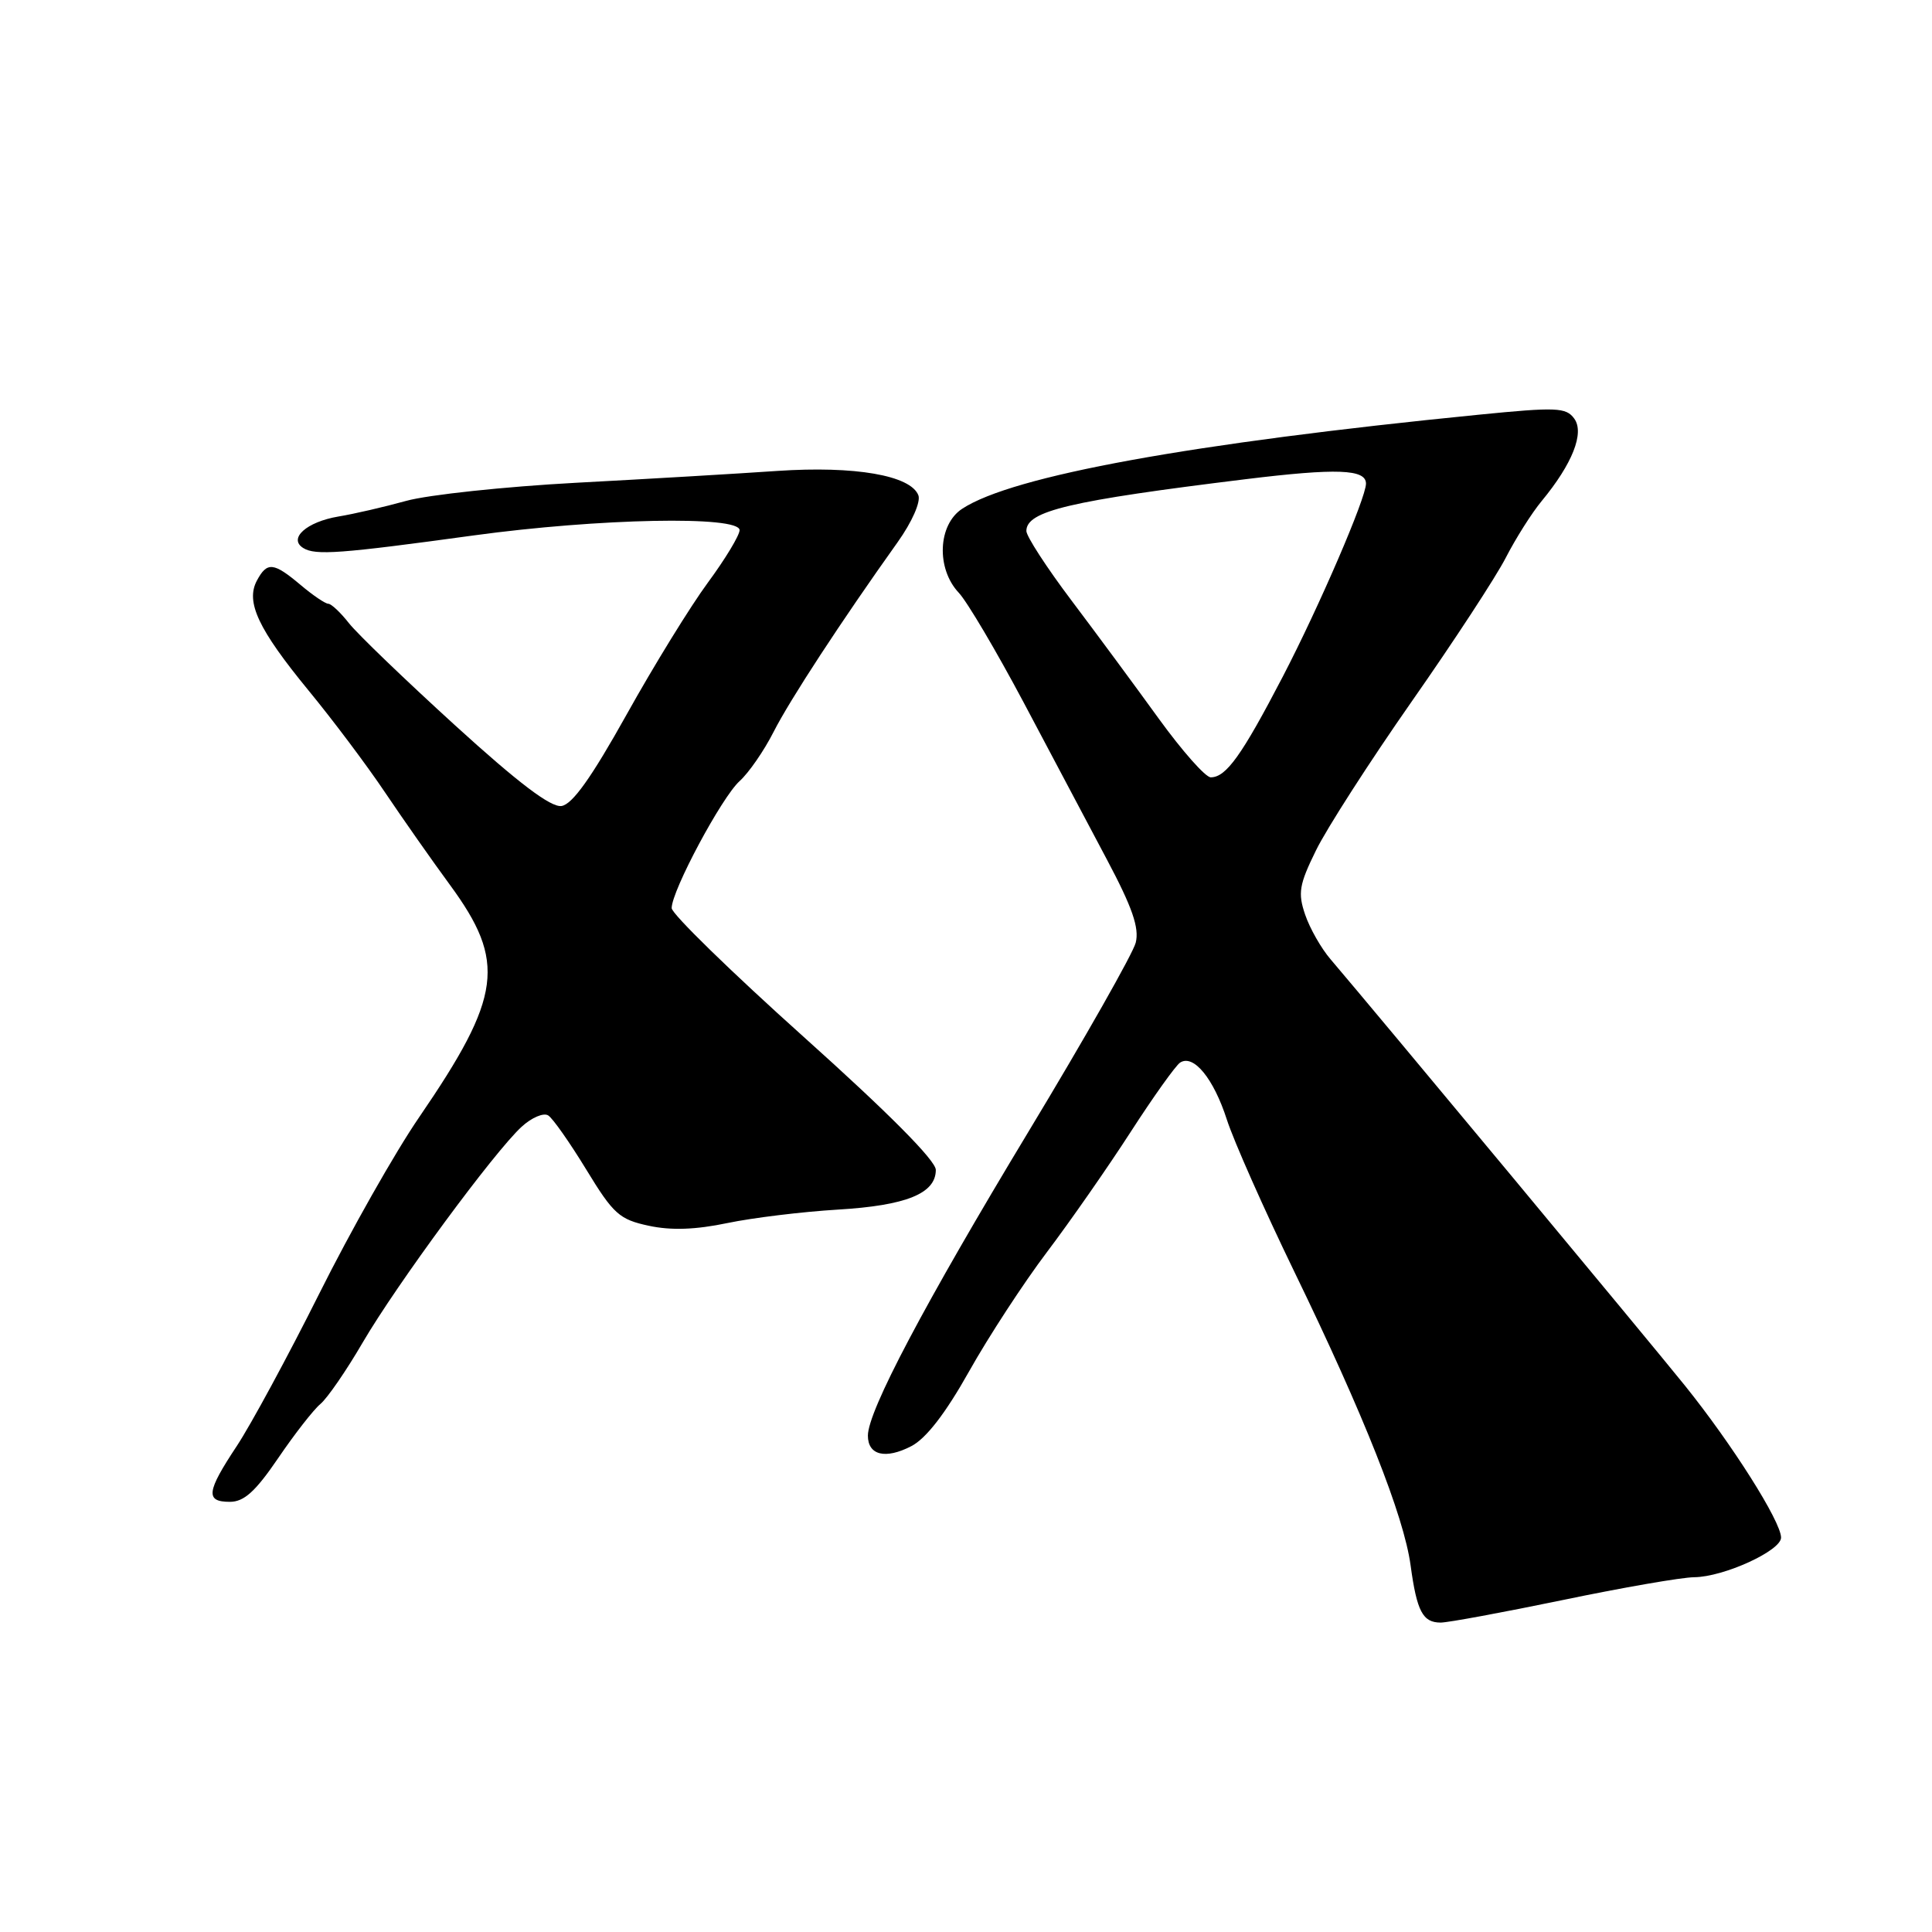 <?xml version="1.0" encoding="UTF-8" standalone="no"?>
<!DOCTYPE svg PUBLIC "-//W3C//DTD SVG 1.1//EN" "http://www.w3.org/Graphics/SVG/1.1/DTD/svg11.dtd" >
<svg xmlns="http://www.w3.org/2000/svg" xmlns:xlink="http://www.w3.org/1999/xlink" version="1.1" viewBox="0 0 256 256">
 <g >
 <path fill="currentColor"
d=" M 207.09 212.01 C 215.01 210.36 222.85 209.00 224.50 208.99 C 228.41 208.95 236.00 205.48 236.00 203.74 C 236.00 201.62 229.49 191.33 223.23 183.56 C 218.25 177.38 182.27 134.10 176.29 127.09 C 175.07 125.67 173.56 123.02 172.94 121.20 C 171.96 118.33 172.14 117.23 174.37 112.69 C 175.77 109.82 181.47 100.95 187.04 92.98 C 192.61 85.02 198.23 76.43 199.53 73.89 C 200.83 71.36 202.96 67.98 204.28 66.39 C 208.36 61.45 209.98 57.35 208.59 55.46 C 207.51 53.98 206.23 53.93 195.95 54.95 C 157.85 58.73 134.16 63.04 127.50 67.41 C 124.27 69.52 124.03 75.34 127.04 78.54 C 128.16 79.73 132.03 86.29 135.65 93.10 C 139.27 99.92 144.23 109.28 146.68 113.91 C 150.04 120.24 150.98 122.95 150.49 124.91 C 150.13 126.33 143.75 137.58 136.31 149.90 C 122.49 172.79 115.00 186.96 115.00 190.23 C 115.00 192.83 117.33 193.40 120.76 191.62 C 122.71 190.61 125.28 187.29 128.40 181.73 C 130.98 177.13 135.62 170.02 138.71 165.93 C 141.80 161.84 146.79 154.68 149.81 150.00 C 152.83 145.32 155.78 141.19 156.37 140.80 C 158.15 139.65 160.81 142.90 162.57 148.37 C 163.48 151.19 167.50 160.25 171.50 168.50 C 180.74 187.54 186.02 200.87 186.91 207.41 C 187.74 213.52 188.52 215.00 190.90 215.00 C 191.87 215.00 199.16 213.65 207.09 212.01 Z  M 36.86 193.21 C 39.02 190.03 41.54 186.80 42.45 186.04 C 43.36 185.29 45.89 181.62 48.06 177.89 C 52.57 170.17 65.52 152.59 69.12 149.30 C 70.45 148.08 72.03 147.41 72.64 147.80 C 73.25 148.18 75.52 151.43 77.70 155.00 C 81.28 160.88 82.08 161.59 85.97 162.42 C 88.94 163.06 92.18 162.94 96.39 162.06 C 99.75 161.36 106.33 160.56 111.00 160.28 C 120.08 159.74 124.00 158.15 124.00 155.02 C 124.00 153.78 117.72 147.46 106.50 137.40 C 96.88 128.77 89.00 121.09 89.00 120.33 C 89.00 118.03 95.63 105.64 98.00 103.50 C 99.22 102.40 101.24 99.47 102.50 96.99 C 104.65 92.75 111.45 82.35 118.95 71.83 C 120.85 69.16 122.02 66.50 121.69 65.63 C 120.67 62.99 113.28 61.71 103.00 62.40 C 97.78 62.76 85.77 63.47 76.32 63.97 C 66.88 64.48 56.75 65.56 53.82 66.37 C 50.90 67.18 46.86 68.11 44.85 68.44 C 40.62 69.15 38.15 71.36 40.19 72.62 C 41.80 73.61 45.03 73.38 62.74 70.95 C 79.35 68.68 98.00 68.31 98.00 70.25 C 97.99 70.94 96.11 74.06 93.81 77.18 C 91.50 80.31 86.65 88.18 83.03 94.68 C 78.36 103.05 75.84 106.59 74.40 106.80 C 72.98 107.00 68.70 103.76 60.32 96.13 C 53.70 90.10 47.36 84.00 46.24 82.58 C 45.13 81.16 43.89 80.00 43.50 80.00 C 43.11 80.00 41.45 78.88 39.82 77.50 C 36.24 74.49 35.39 74.41 34.04 76.93 C 32.52 79.77 34.22 83.37 40.89 91.50 C 44.06 95.35 48.62 101.42 51.02 105.00 C 53.43 108.58 57.29 114.08 59.61 117.24 C 67.11 127.46 66.51 132.01 55.54 148.04 C 52.39 152.62 46.43 163.15 42.29 171.44 C 38.15 179.72 33.23 188.80 31.38 191.60 C 27.35 197.68 27.19 199.00 30.46 199.00 C 32.34 199.00 33.85 197.63 36.86 193.21 Z  M 153.56 95.25 C 150.48 90.99 145.27 83.93 141.98 79.57 C 138.69 75.21 136.00 71.06 136.00 70.36 C 136.00 67.70 141.70 66.36 165.10 63.49 C 177.12 62.02 181.00 62.16 181.00 64.08 C 181.00 65.99 174.82 80.33 169.99 89.63 C 164.54 100.10 162.47 103.00 160.43 103.00 C 159.73 103.00 156.65 99.51 153.56 95.25 Z "/>
</g>
</svg>